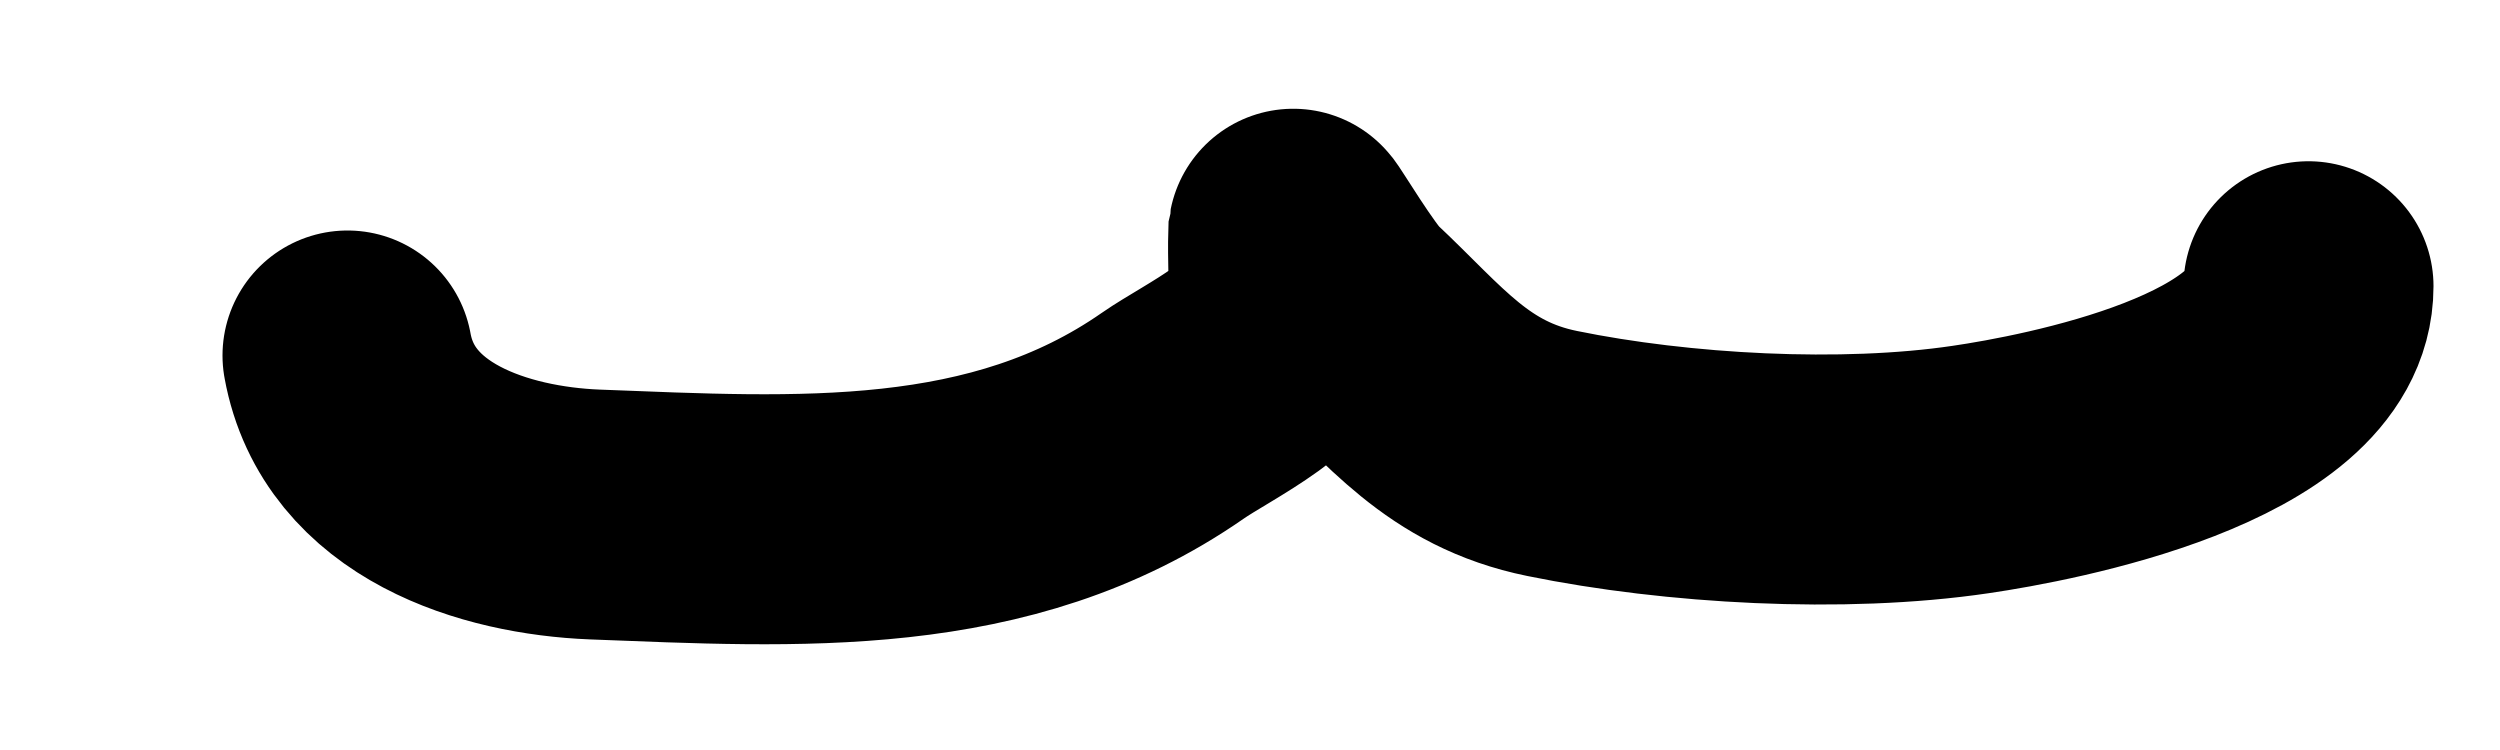 <svg width="10" height="3" viewBox="0 0 10 3" fill="none" xmlns="http://www.w3.org/2000/svg">
<path d="M1.39 1.422C1.474 1.886 1.98 2.042 2.379 2.058C3.19 2.089 4.002 2.142 4.691 1.663C4.833 1.564 5.166 1.413 5.173 1.227C5.177 1.13 5.17 1.032 5.173 0.935C5.174 0.929 5.332 1.193 5.401 1.258C5.659 1.499 5.83 1.737 6.209 1.814C6.708 1.916 7.37 1.954 7.883 1.878C8.198 1.832 9.234 1.636 9.234 1.145" stroke="black" stroke-linecap="round"/>
</svg>
